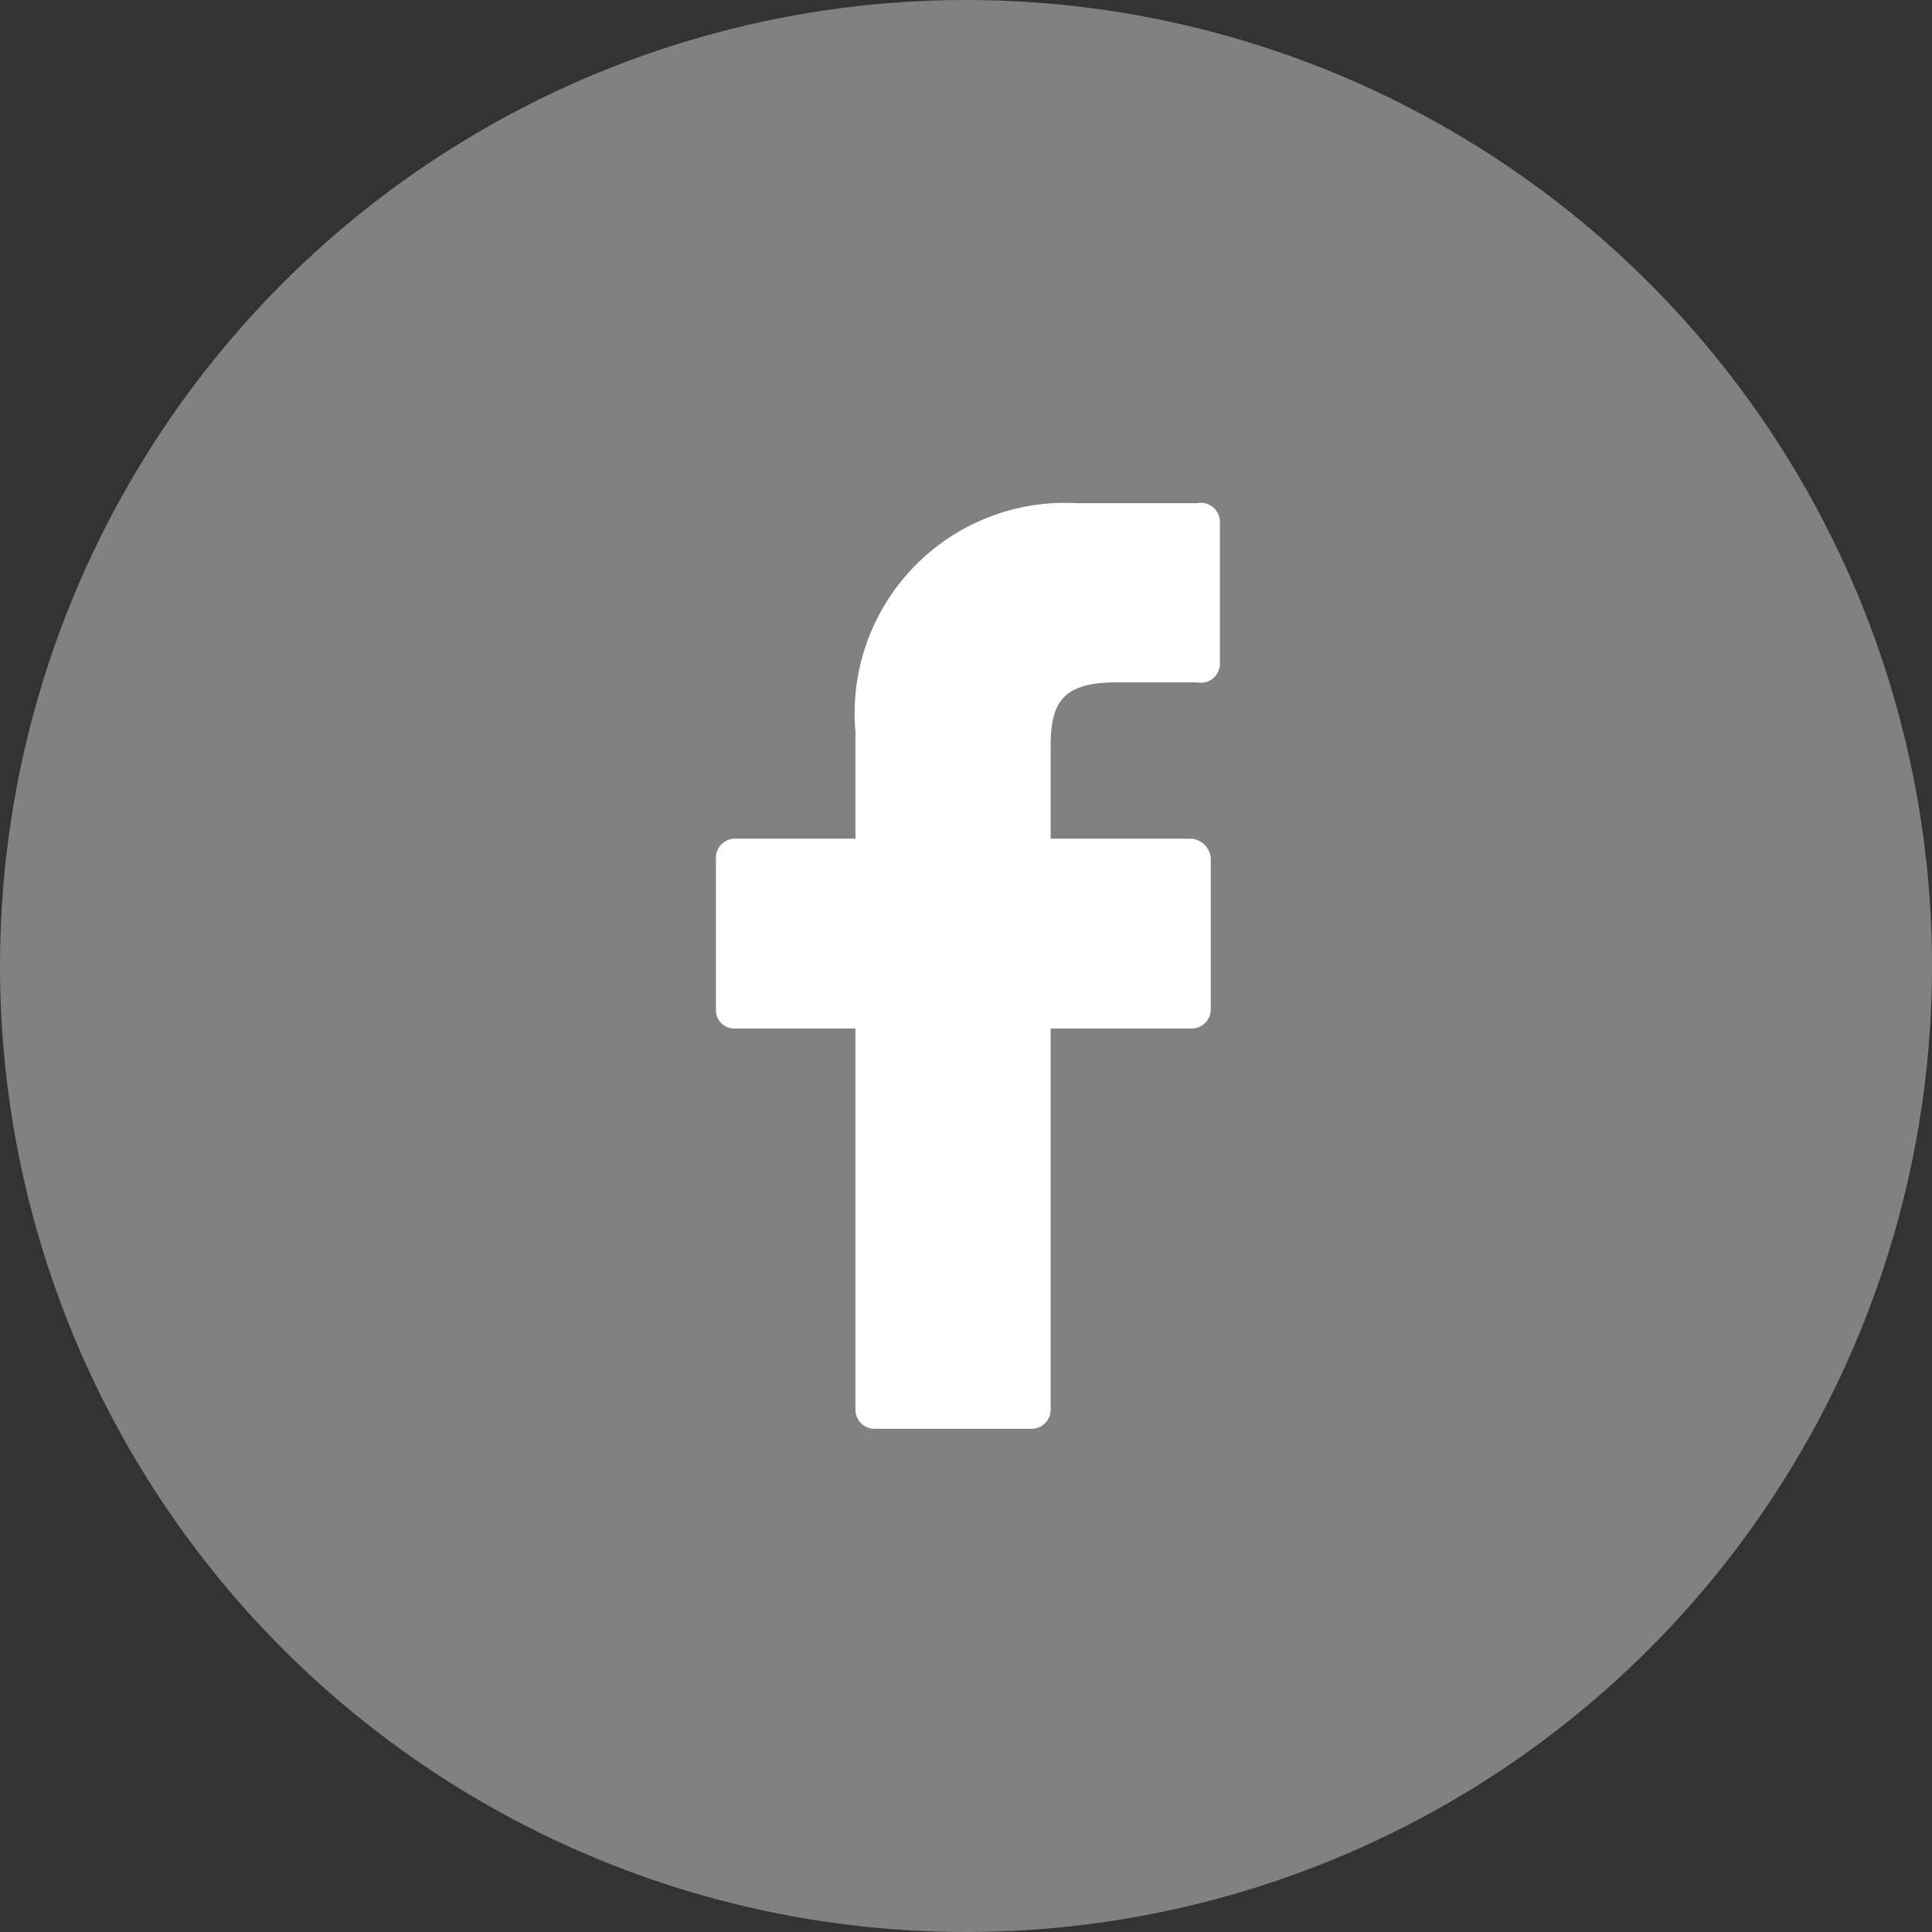 <svg xmlns="http://www.w3.org/2000/svg" viewBox="0 0 25.34 25.34"><rect x="0" y="0" width="25.34" height="25.34" fill="#333333" stroke="none"/><defs><style>.cls-1{fill:#818181;}.cls-2{fill:#fff;}</style></defs><g id="Layer_2" data-name="Layer 2"><g id="Layer_1-2" data-name="Layer 1"><circle class="cls-1" cx="12.67" cy="12.67" r="12.67"/><path class="cls-2" d="M15.7,6.6H14.13a2.76,2.76,0,0,0-2.91,3V11H9.63a.25.25,0,0,0-.24.25v2a.24.24,0,0,0,.24.24h1.59v5a.25.25,0,0,0,.24.25h2.07a.25.25,0,0,0,.25-.25v-5h1.85a.25.25,0,0,0,.25-.24v-2a.28.28,0,0,0-.25-.25H13.78V9.8c0-.56.13-.85.86-.85H15.7A.25.25,0,0,0,16,8.7V6.85A.25.25,0,0,0,15.7,6.6Z"/></g></g></svg>